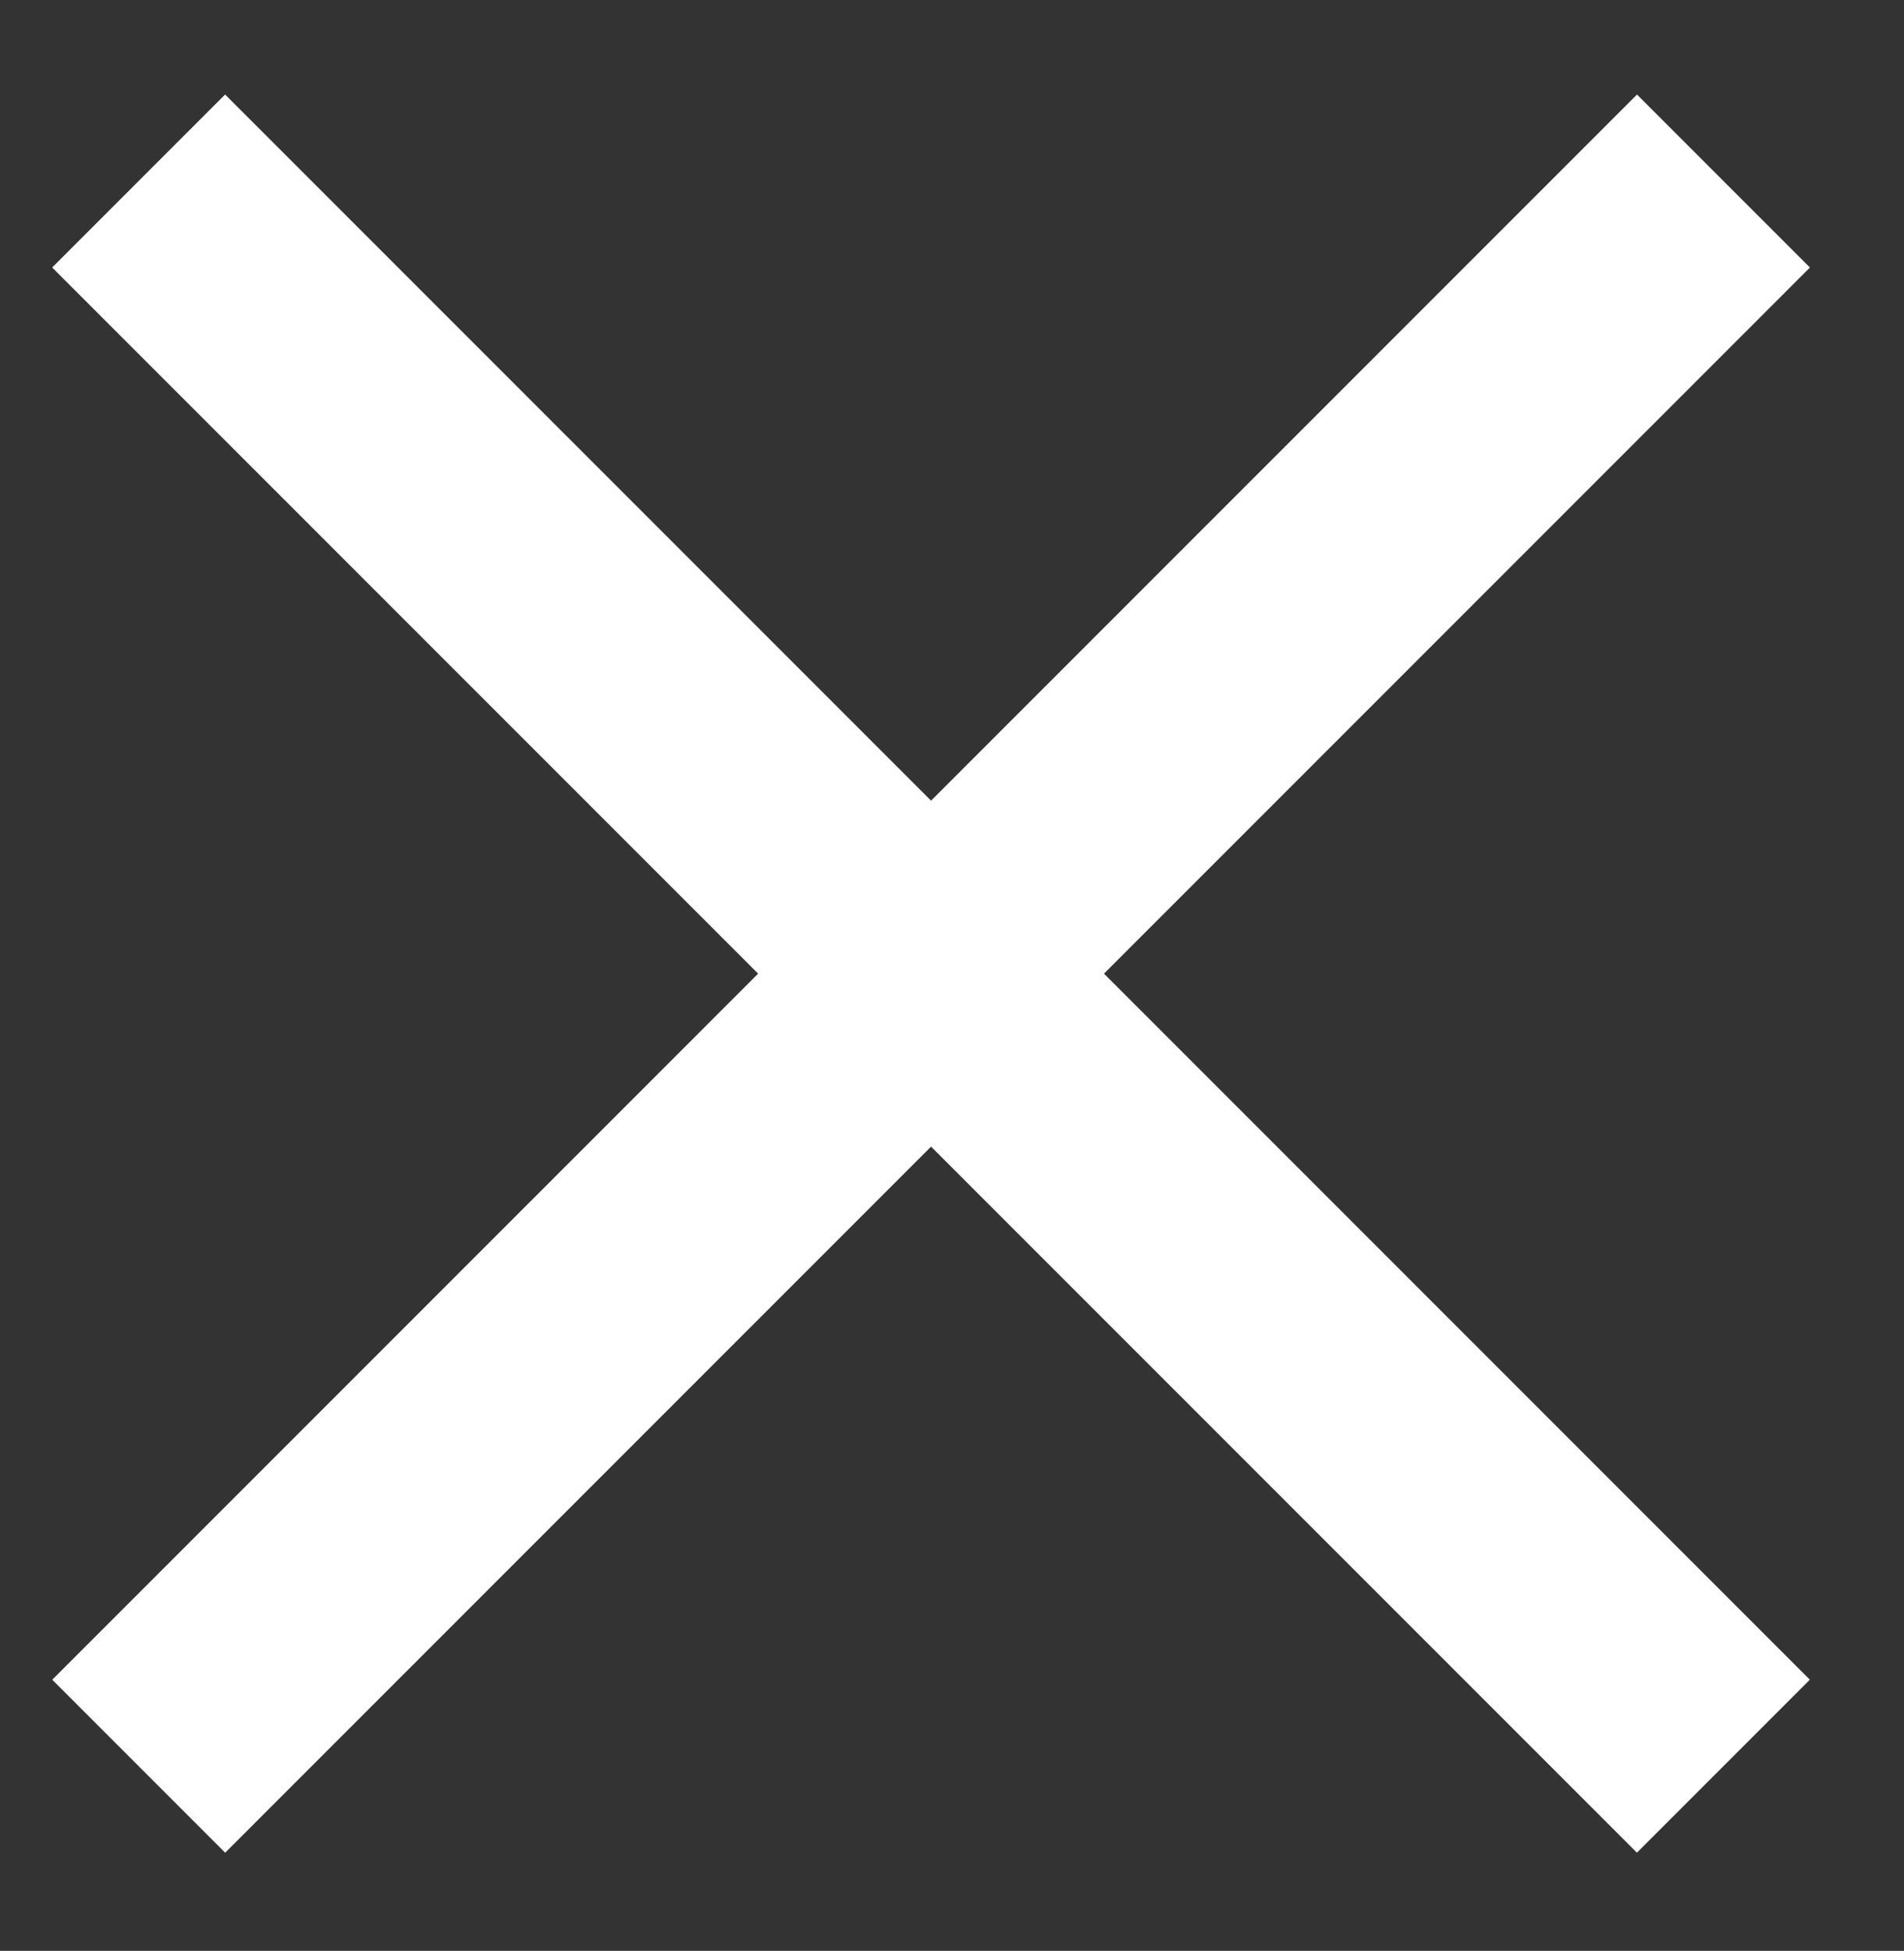 <svg id="Layer_1" data-name="Layer 1" xmlns="http://www.w3.org/2000/svg" viewBox="0 0 91.71 93.94"><rect x="0" y="0" width="91.71" height="93.94" fill="#333333" stroke="none"/><defs><style>.cls-1{fill:#fff;}</style></defs><rect class="cls-1" x="-9.14" y="40.99" width="107.95" height="11.78" transform="translate(46.29 -17.97) rotate(45)"/><rect class="cls-1" x="-9.14" y="40.99" width="107.95" height="11.78" transform="translate(109.7 48.33) rotate(135)"/></svg>